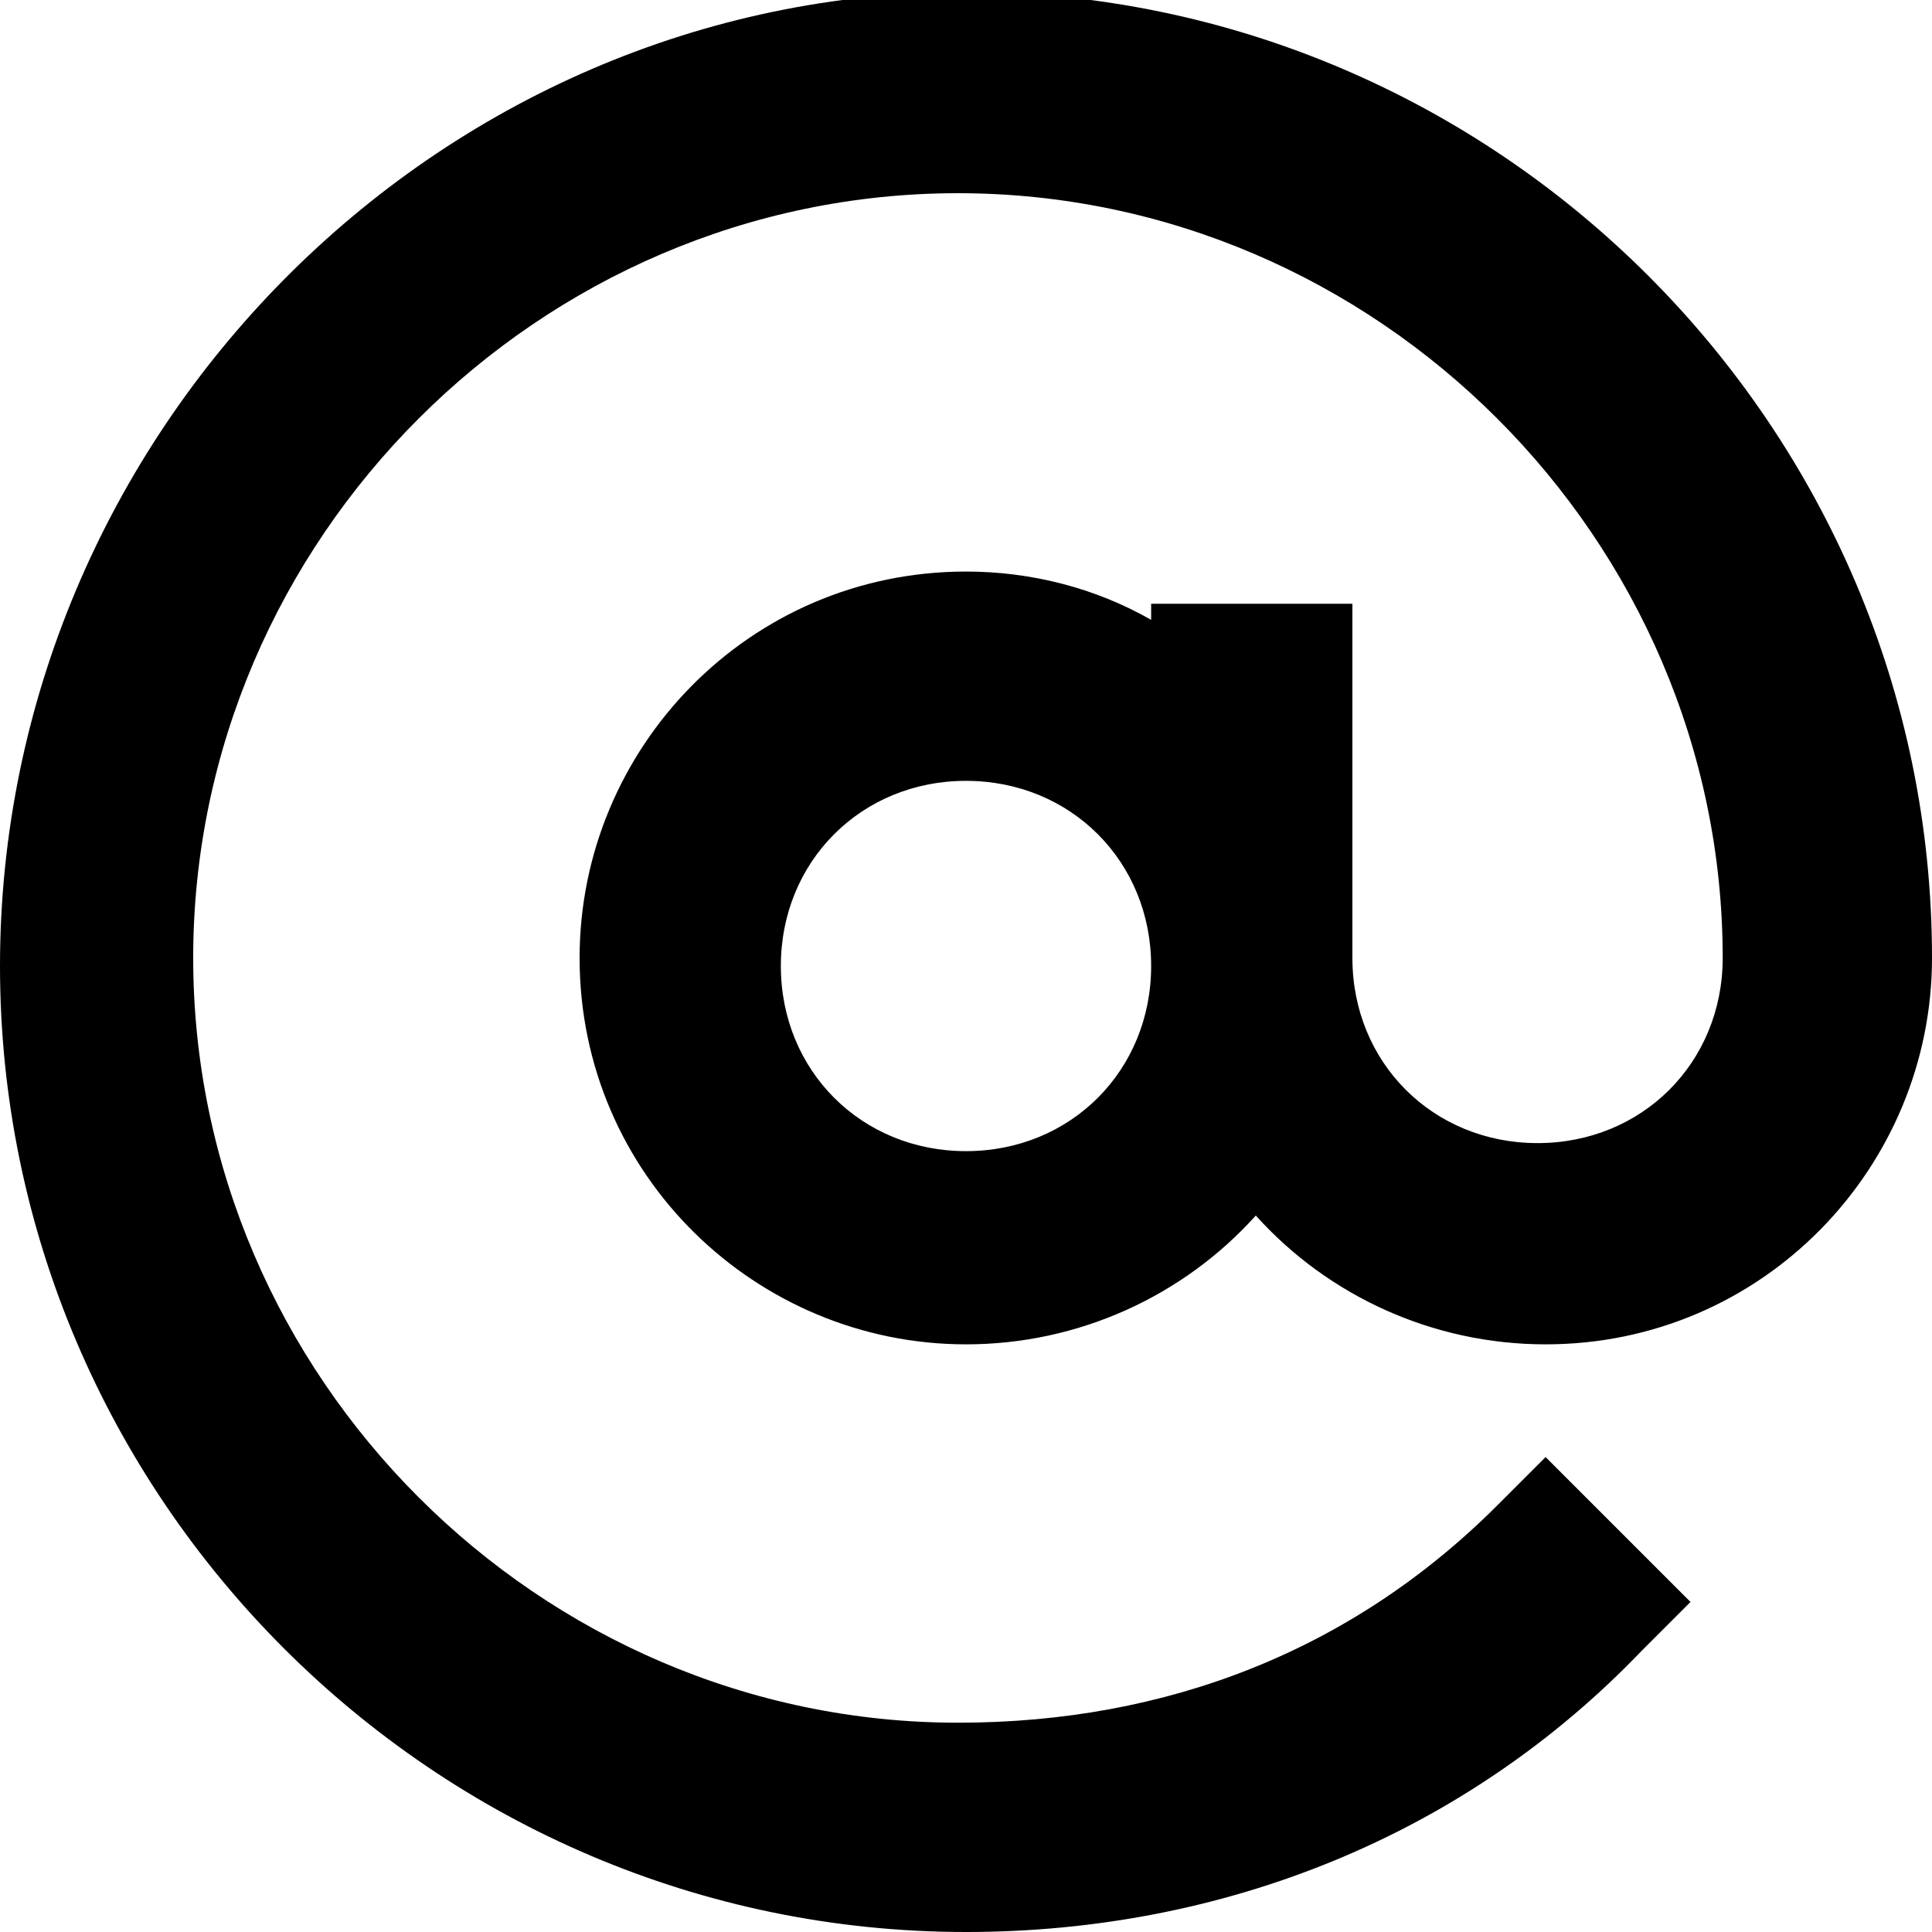 <?xml version="1.0" encoding="utf-8"?>
<!-- Generator: Adobe Illustrator 21.1.0, SVG Export Plug-In . SVG Version: 6.00 Build 0)  -->
<svg version="1.1" id="Layer_1" xmlns="http://www.w3.org/2000/svg" xmlns:xlink="http://www.w3.org/1999/xlink" x="0px" y="0px"
	 viewBox="0 0 24 24" style="enable-background:new 0 0 24 24;" xml:space="preserve">
<path d="M14.3,7.5v0.2c-0.7-0.4-1.5-0.6-2.3-0.6c-2.7,0-4.8,2.2-4.8,4.8c0,2.7,2.2,4.8,4.8,4.8c1.4,0,2.7-0.6,3.6-1.6
	c0.9,1,2.2,1.6,3.6,1.6c2.7,0,4.8-2.2,4.8-4.8c0-6.6-5.4-12-12-12S0,5.4,0,12c0,6.6,5.4,12,12,12c3.2,0,6.2-1.2,8.4-3.5l0.6-0.6
	l-1.8-1.8l-0.6,0.6c-1.8,1.8-4.1,2.7-6.7,2.7c-5.2,0-9.5-4.3-9.5-9.5c0-5.2,4.3-9.5,9.5-9.5c5.2,0,9.5,4.3,9.5,9.5
	c0,1.3-1,2.3-2.3,2.3c-1.3,0-2.3-1-2.3-2.3V7.5H14.3z M12,14.3c-1.3,0-2.3-1-2.3-2.3s1-2.3,2.3-2.3s2.3,1,2.3,2.3S13.3,14.3,12,14.3
	z"/>
</svg>
